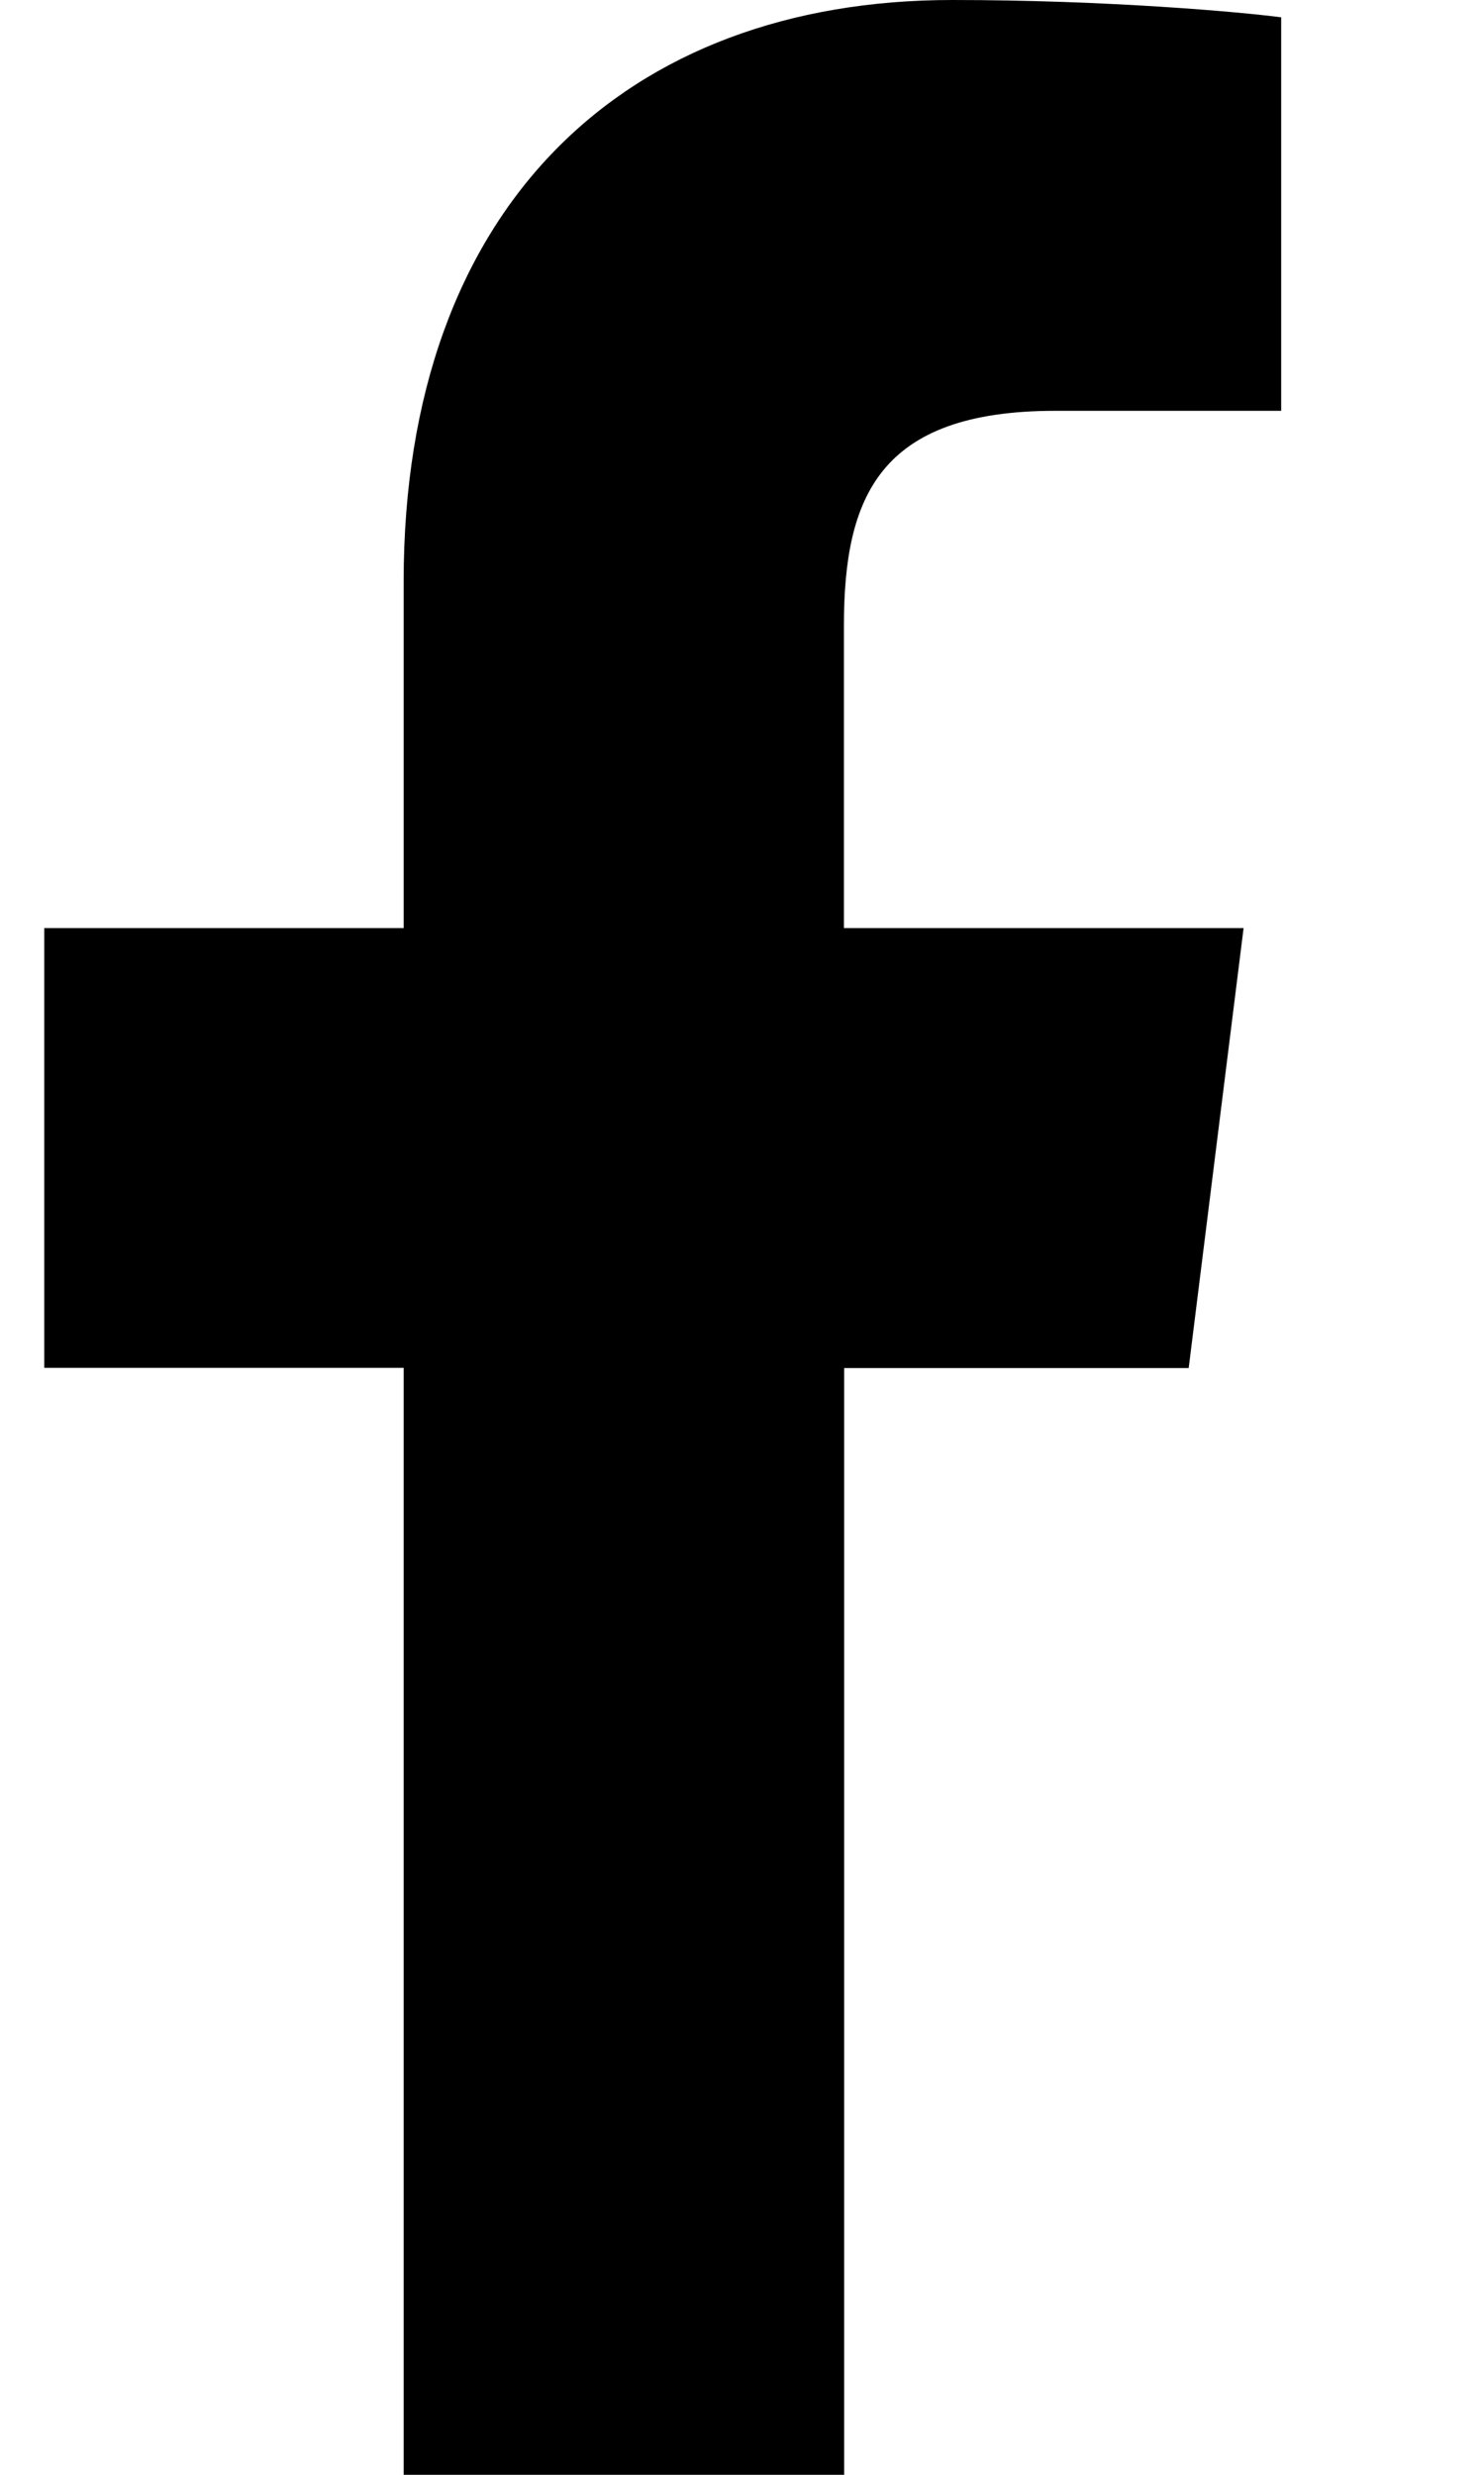 <svg width="6" height="10" viewBox="0 0 6 10" fill="none" xmlns="http://www.w3.org/2000/svg">
<path d="M4.267 1.66H5.18V0.07C5.022 0.049 4.48 0 3.85 0C2.533 0 1.632 0.828 1.632 2.35V3.75H0.179V5.527H1.632V10H3.413V5.528H4.806L5.028 3.75H3.412V2.526C3.413 2.012 3.551 1.66 4.267 1.66Z" fill="currentColor"/>
</svg>
